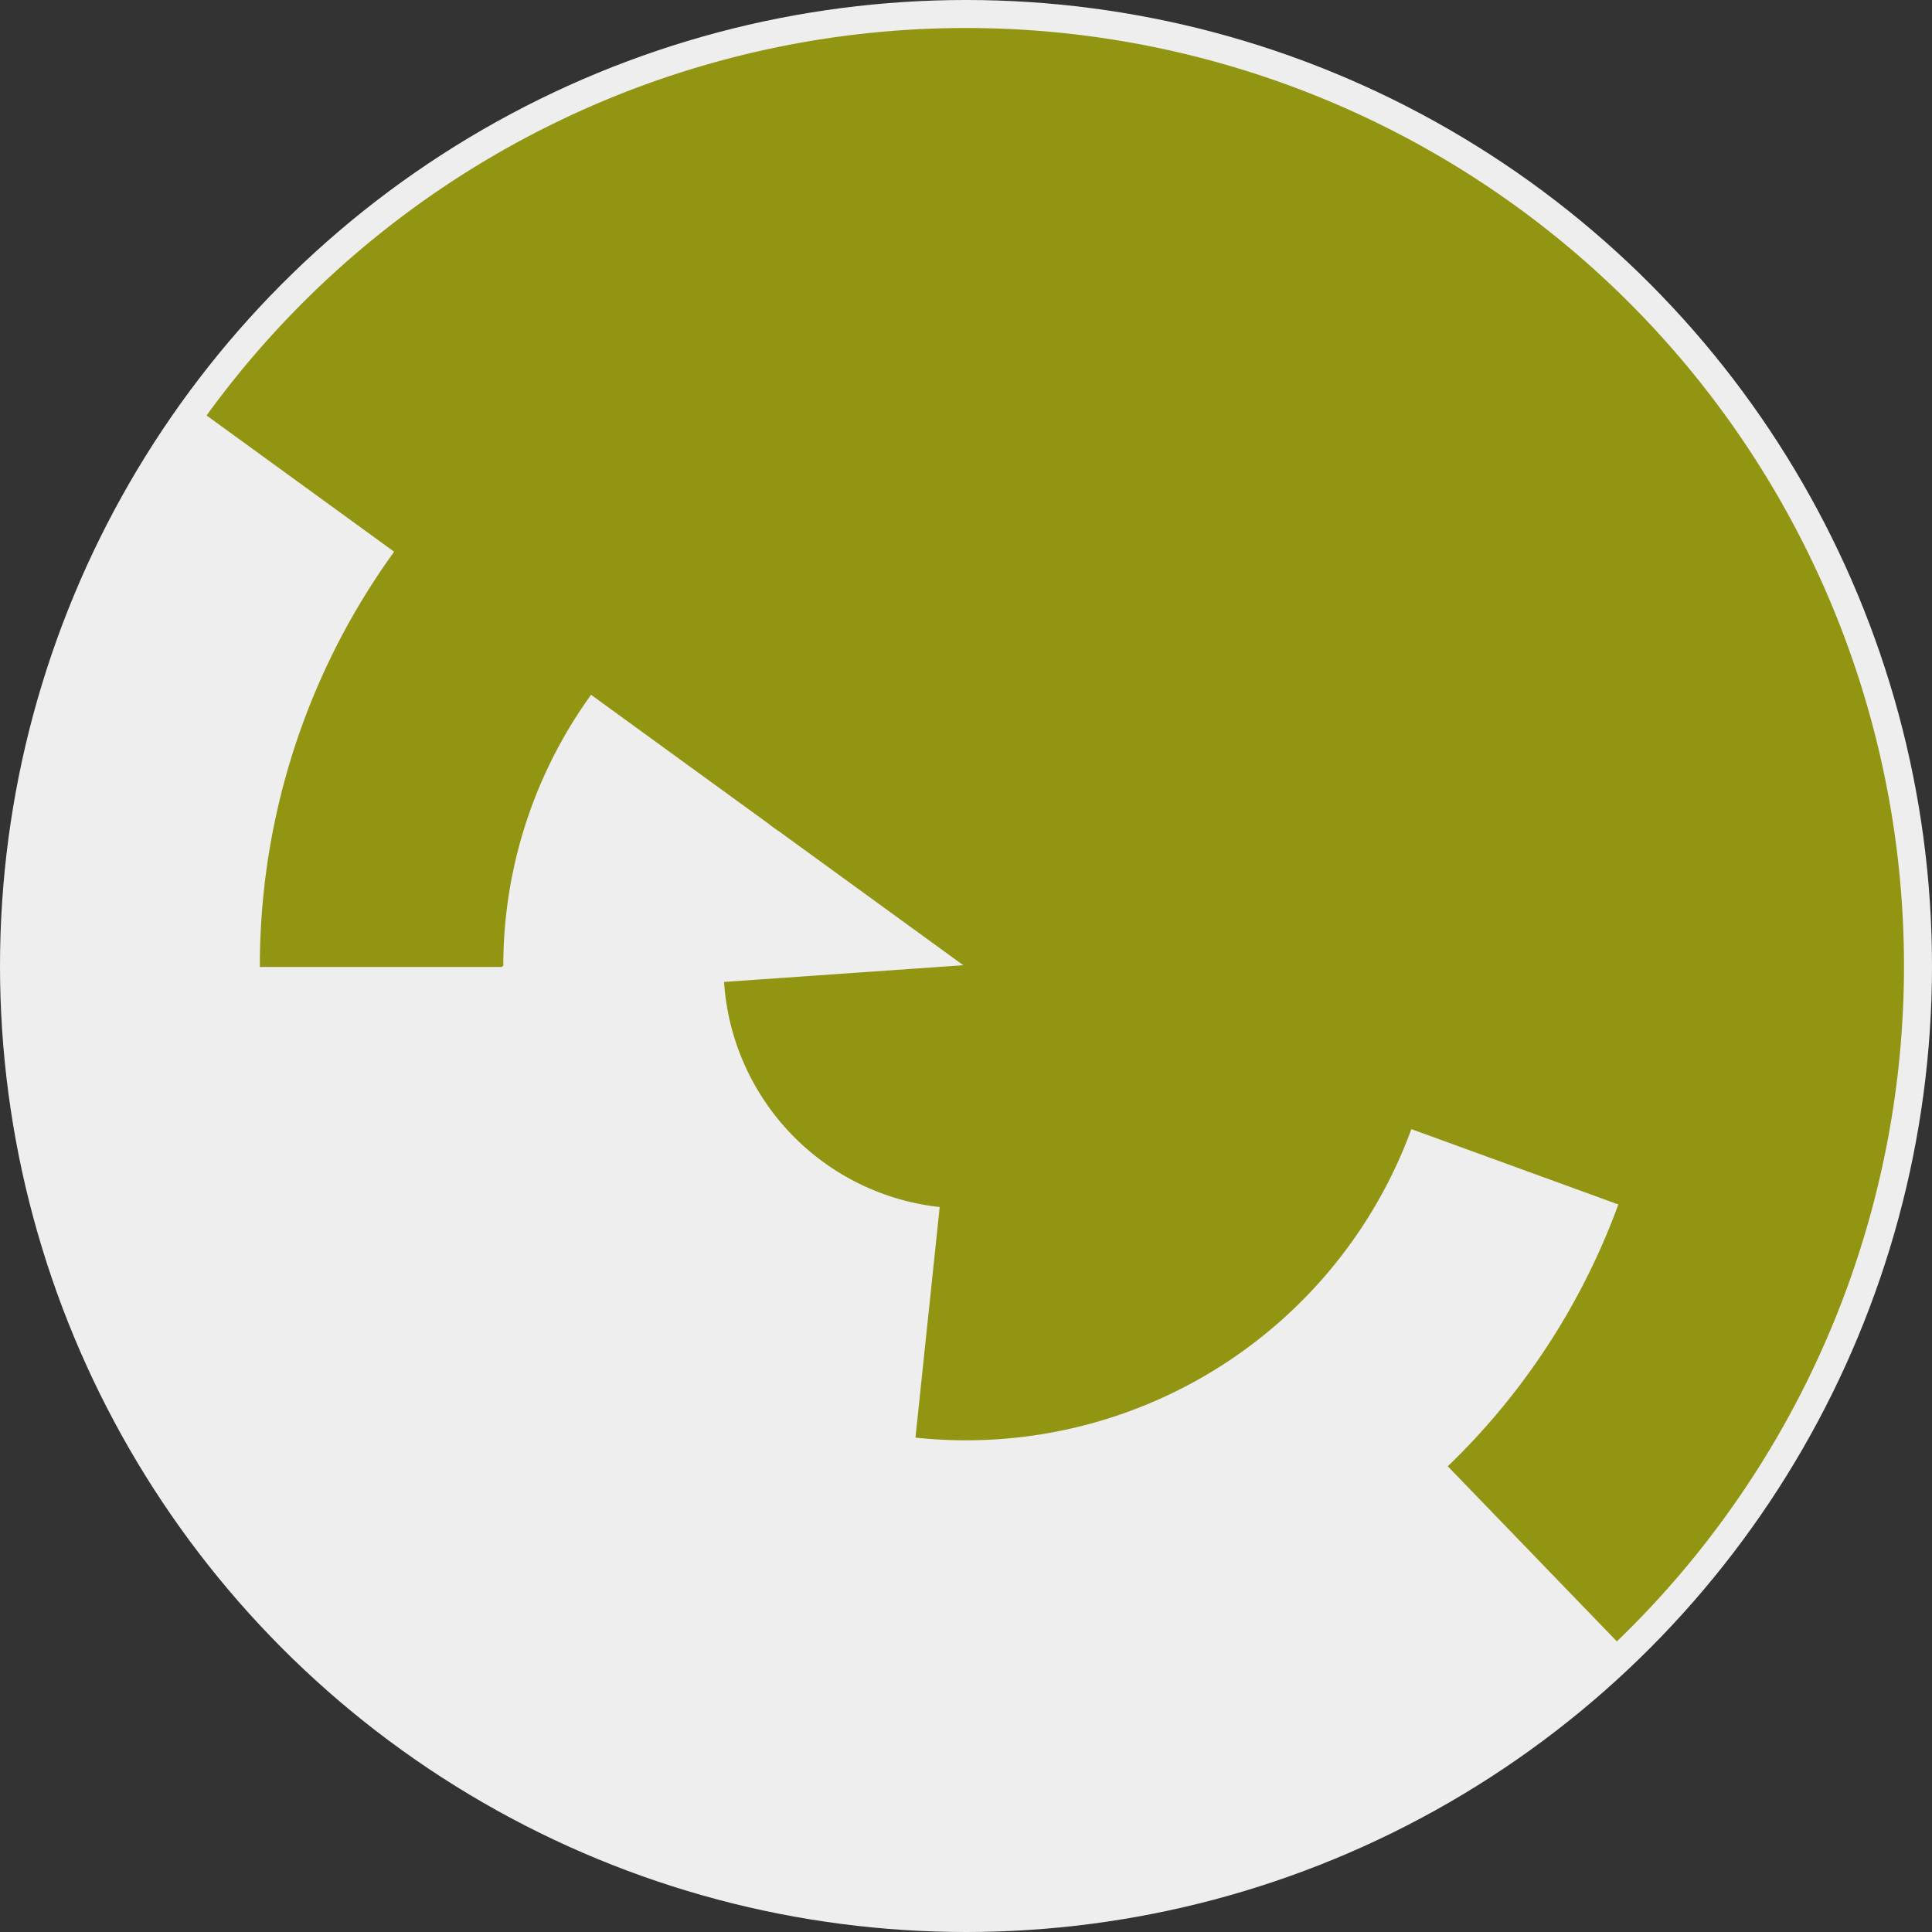 <svg xmlns="http://www.w3.org/2000/svg" version="1.1" width="1000" height="1000" viewBox="0 0 1000 1000"><rect x="0" y="0" width="1000" height="1000" fill="#333333" stroke="none"/><circle cx="500.0" cy="500.0" r="500.0" fill="rgb(238, 238, 238)" stroke="" stroke-width="" />
<path fill="rgb(146, 149, 18)" stroke="rgb(146, 149, 18)" stroke-width="1" d="M 500.0,500.0A 0.0,0.0 0 1 1 500.0,500.0L 375.304,508.72A 125.0,125.0 0 1 0 398.873,426.527L 500.0,500.0" />
<path fill="rgb(146, 149, 18)" stroke="rgb(146, 149, 18)" stroke-width="1" d="M 402.918,429.466A 120.0,120.0 0 1 1 487.457,619.343L 474.391,743.658A 245.0,245.0 0 1 0 301.791,355.993L 402.918,429.466" />
<path fill="rgb(146, 149, 18)" stroke="rgb(146, 149, 18)" stroke-width="1" d="M 260.0,500A 240.0,240.0 0 1 1 725.526,582.085L 842.988,624.837A 365.0,365.0 0 1 0 135.0,500L 260.0,500" />
<path fill="rgb(146, 149, 18)" stroke="rgb(146, 149, 18)" stroke-width="1" d="M 208.754,288.397A 360.0,360.0 0 1 1 750.077,758.962L 836.909,848.88A 485.0,485.0 0 1 0 107.627,214.924L 208.754,288.397" /></svg>